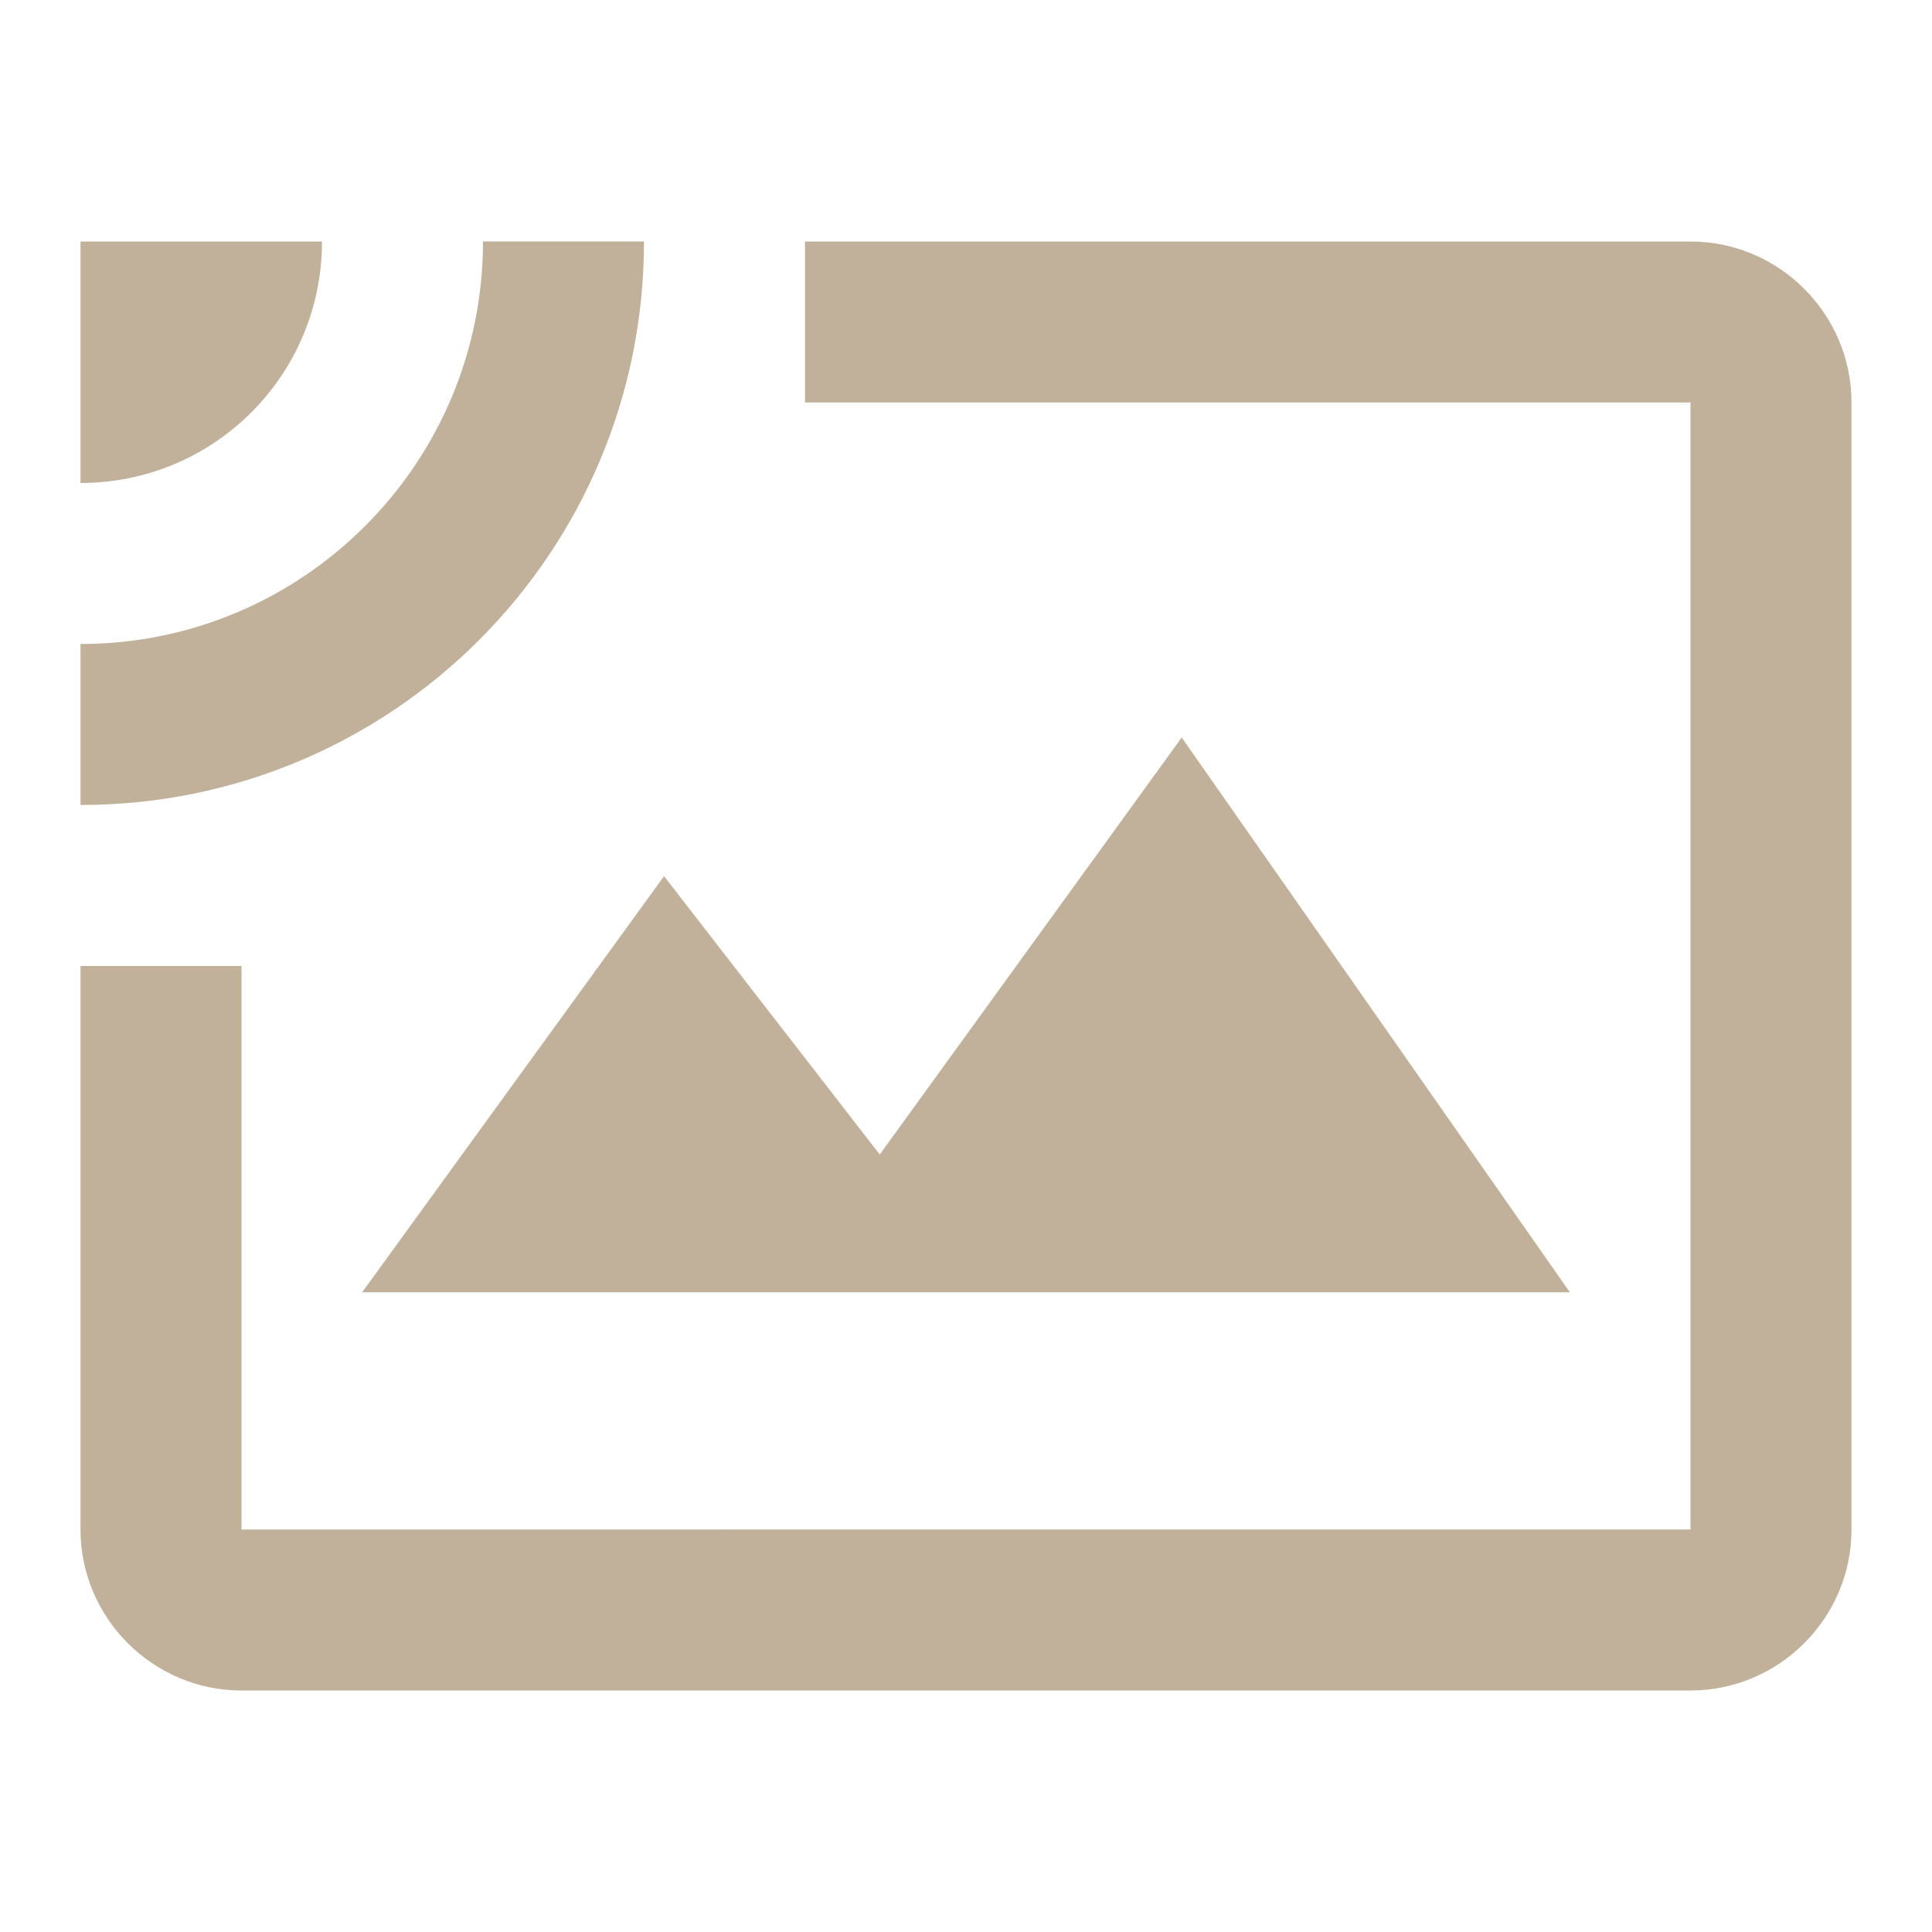 <svg xmlns="http://www.w3.org/2000/svg" width="51.2" height="51.2" viewBox="0 0 48 48"><path d="M73.214 32.5h48v48h-48z" fill="none"/><g fill="#c1b19a"><path d="M0 48h48V0H0z" opacity=".1" fill="none"/><path d="M0 48h48V0H0z" fill="none"/><path d="M2 6v6c3.32 0 6-2.68 6-6H2zm10 0c0 5.52-4.48 10-10 10v4c7.74 0 14-6.26 14-14h-4zm8 0v4h22v28H6V24H2v14c0 2.2 1.8 4 4 4h36c2.2 0 4-1.8 4-4V10c0-2.2-1.8-4-4-4H20zm9.36 12.322l-7.503 10.362-5.359-6.916-7.502 10.34h30.008l-9.645-13.786z"/></g></svg>
